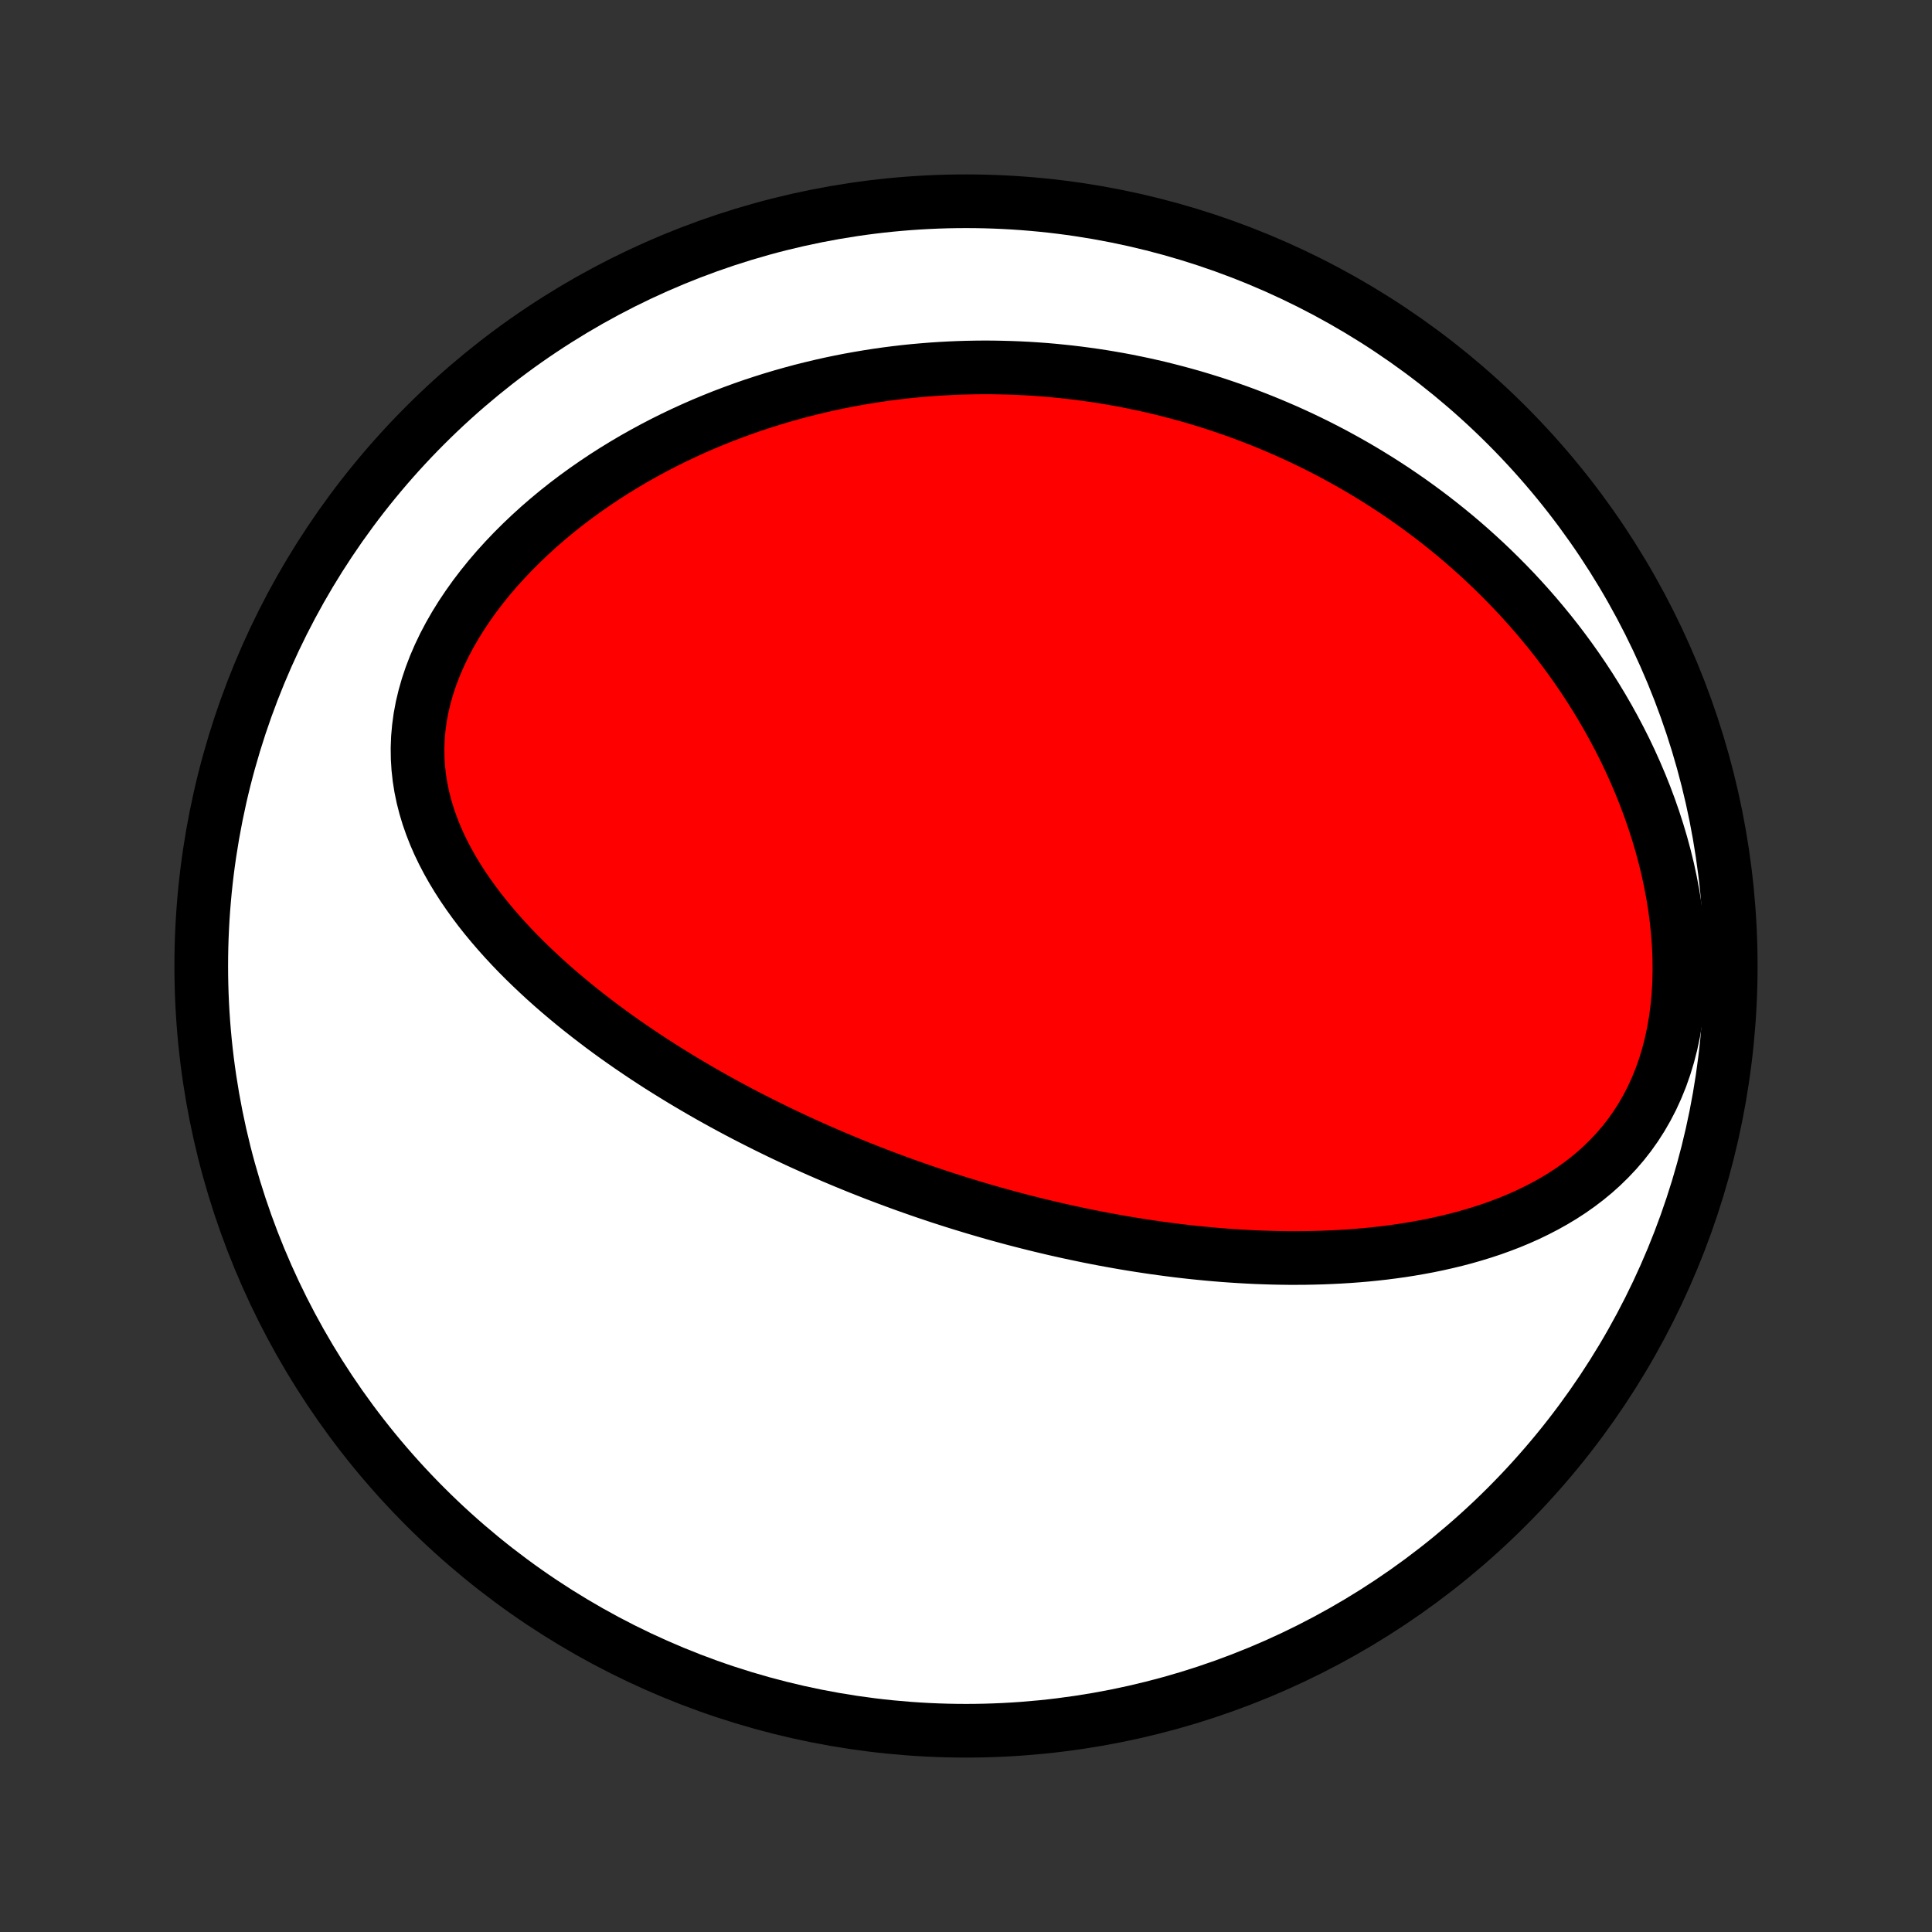 <?xml version="1.0" encoding="utf-8" standalone="no"?>
<!DOCTYPE svg PUBLIC "-//W3C//DTD SVG 1.1//EN"
  "http://www.w3.org/Graphics/SVG/1.1/DTD/svg11.dtd">
<!-- Created with matplotlib (http://matplotlib.org/) -->
<svg height="72pt" version="1.1" viewBox="0 0 72 72" width="72pt" xmlns="http://www.w3.org/2000/svg" xmlns:xlink="http://www.w3.org/1999/xlink">
 <rect x="0" y="0" width="72" height="72" fill="#333333" stroke="none"/>
 <defs>
  <style type="text/css">
*{stroke-linecap:butt;stroke-linejoin:round;}
  </style>
 </defs>
 <g id="figure_1">
  <g id="patch_1">
   <path d="
M0 72
L72 72
L72 0
L0 0
z
" style="fill:none;"/>
  </g>
  <g id="axes_1">
   <g id="PatchCollection_1">
    <defs>
     <path d="
M36 -7.5
C43.558 -7.5 50.808 -10.503 56.153 -15.848
C61.497 -21.192 64.5 -28.442 64.5 -36
C64.5 -43.558 61.497 -50.808 56.153 -56.153
C50.808 -61.497 43.558 -64.5 36 -64.5
C28.442 -64.5 21.192 -61.497 15.848 -56.153
C10.503 -50.808 7.5 -43.558 7.5 -36
C7.5 -28.442 10.503 -21.192 15.848 -15.848
C21.192 -10.503 28.442 -7.5 36 -7.5
z
" id="C0_0_a811fe30f3"/>
     <path d="
M35.759 -27.161
L35.511 -27.239
L35.262 -27.319
L35.014 -27.399
L34.767 -27.482
L34.519 -27.565
L34.272 -27.65
L34.024 -27.737
L33.777 -27.824
L33.529 -27.914
L33.282 -28.005
L33.034 -28.097
L32.786 -28.191
L32.538 -28.286
L32.29 -28.384
L32.041 -28.482
L31.792 -28.583
L31.543 -28.685
L31.294 -28.789
L31.043 -28.895
L30.793 -29.003
L30.542 -29.112
L30.29 -29.224
L30.038 -29.337
L29.785 -29.452
L29.532 -29.57
L29.278 -29.69
L29.024 -29.811
L28.768 -29.936
L28.512 -30.062
L28.256 -30.191
L27.998 -30.322
L27.74 -30.455
L27.481 -30.591
L27.221 -30.73
L26.961 -30.871
L26.7 -31.015
L26.438 -31.162
L26.175 -31.312
L25.912 -31.465
L25.648 -31.62
L25.383 -31.779
L25.118 -31.941
L24.852 -32.106
L24.585 -32.274
L24.318 -32.446
L24.051 -32.621
L23.784 -32.8
L23.516 -32.982
L23.247 -33.169
L22.979 -33.358
L22.711 -33.552
L22.443 -33.75
L22.176 -33.952
L21.909 -34.158
L21.642 -34.368
L21.376 -34.583
L21.112 -34.802
L20.848 -35.025
L20.586 -35.253
L20.325 -35.486
L20.067 -35.724
L19.811 -35.966
L19.557 -36.213
L19.306 -36.465
L19.059 -36.722
L18.815 -36.985
L18.575 -37.253
L18.34 -37.526
L18.109 -37.804
L17.884 -38.088
L17.666 -38.377
L17.454 -38.672
L17.249 -38.972
L17.052 -39.278
L16.864 -39.589
L16.685 -39.906
L16.516 -40.229
L16.358 -40.557
L16.212 -40.891
L16.079 -41.231
L15.959 -41.575
L15.853 -41.925
L15.762 -42.281
L15.687 -42.641
L15.629 -43.005
L15.588 -43.374
L15.565 -43.746
L15.56 -44.123
L15.574 -44.502
L15.608 -44.883
L15.66 -45.267
L15.732 -45.652
L15.824 -46.037
L15.934 -46.422
L16.063 -46.807
L16.21 -47.19
L16.375 -47.572
L16.556 -47.95
L16.754 -48.325
L16.967 -48.696
L17.194 -49.062
L17.436 -49.423
L17.69 -49.779
L17.956 -50.128
L18.233 -50.471
L18.521 -50.807
L18.819 -51.136
L19.125 -51.457
L19.44 -51.771
L19.762 -52.077
L20.09 -52.375
L20.425 -52.665
L20.765 -52.947
L21.11 -53.22
L21.46 -53.485
L21.814 -53.742
L22.171 -53.99
L22.53 -54.23
L22.893 -54.462
L23.257 -54.685
L23.623 -54.901
L23.991 -55.108
L24.36 -55.308
L24.729 -55.5
L25.099 -55.684
L25.469 -55.86
L25.839 -56.029
L26.209 -56.191
L26.579 -56.345
L26.948 -56.493
L27.317 -56.633
L27.684 -56.767
L28.05 -56.895
L28.416 -57.015
L28.78 -57.13
L29.143 -57.238
L29.504 -57.34
L29.864 -57.437
L30.222 -57.527
L30.578 -57.612
L30.933 -57.692
L31.287 -57.766
L31.638 -57.835
L31.988 -57.898
L32.336 -57.957
L32.682 -58.011
L33.026 -58.06
L33.368 -58.104
L33.709 -58.144
L34.048 -58.179
L34.385 -58.209
L34.72 -58.236
L35.054 -58.258
L35.386 -58.276
L35.716 -58.29
L36.044 -58.3
L36.371 -58.306
L36.696 -58.309
L37.019 -58.307
L37.341 -58.301
L37.661 -58.292
L37.98 -58.28
L38.297 -58.264
L38.613 -58.244
L38.928 -58.221
L39.241 -58.194
L39.553 -58.163
L39.863 -58.13
L40.173 -58.093
L40.481 -58.052
L40.788 -58.009
L41.094 -57.962
L41.399 -57.911
L41.703 -57.858
L42.005 -57.801
L42.307 -57.74
L42.608 -57.677
L42.908 -57.61
L43.208 -57.54
L43.506 -57.466
L43.804 -57.389
L44.101 -57.309
L44.398 -57.226
L44.693 -57.139
L44.989 -57.048
L45.283 -56.955
L45.577 -56.857
L45.871 -56.756
L46.164 -56.652
L46.457 -56.544
L46.749 -56.432
L47.041 -56.317
L47.332 -56.198
L47.623 -56.075
L47.914 -55.949
L48.205 -55.818
L48.495 -55.684
L48.785 -55.545
L49.074 -55.403
L49.363 -55.256
L49.653 -55.105
L49.941 -54.949
L50.23 -54.789
L50.518 -54.625
L50.806 -54.456
L51.093 -54.282
L51.381 -54.104
L51.667 -53.921
L51.954 -53.733
L52.24 -53.539
L52.526 -53.341
L52.811 -53.137
L53.095 -52.928
L53.379 -52.714
L53.663 -52.493
L53.945 -52.267
L54.227 -52.036
L54.508 -51.798
L54.788 -51.554
L55.066 -51.304
L55.344 -51.048
L55.62 -50.785
L55.894 -50.516
L56.167 -50.24
L56.439 -49.958
L56.708 -49.668
L56.975 -49.372
L57.24 -49.068
L57.502 -48.757
L57.762 -48.439
L58.019 -48.114
L58.272 -47.781
L58.522 -47.441
L58.768 -47.094
L59.01 -46.739
L59.248 -46.376
L59.481 -46.005
L59.709 -45.627
L59.932 -45.242
L60.149 -44.849
L60.36 -44.449
L60.565 -44.042
L60.762 -43.627
L60.952 -43.205
L61.134 -42.777
L61.308 -42.342
L61.473 -41.901
L61.629 -41.454
L61.775 -41.002
L61.911 -40.544
L62.036 -40.082
L62.15 -39.616
L62.251 -39.146
L62.341 -38.673
L62.417 -38.198
L62.48 -37.722
L62.529 -37.245
L62.563 -36.769
L62.583 -36.294
L62.587 -35.822
L62.576 -35.352
L62.549 -34.887
L62.505 -34.428
L62.445 -33.975
L62.368 -33.53
L62.275 -33.094
L62.165 -32.667
L62.039 -32.252
L61.897 -31.848
L61.738 -31.456
L61.565 -31.077
L61.376 -30.712
L61.174 -30.361
L60.958 -30.024
L60.729 -29.701
L60.488 -29.393
L60.235 -29.099
L59.972 -28.82
L59.7 -28.554
L59.419 -28.302
L59.13 -28.064
L58.833 -27.838
L58.53 -27.625
L58.221 -27.424
L57.906 -27.235
L57.587 -27.057
L57.264 -26.89
L56.938 -26.732
L56.608 -26.585
L56.277 -26.447
L55.943 -26.319
L55.607 -26.198
L55.271 -26.087
L54.933 -25.983
L54.595 -25.886
L54.257 -25.797
L53.918 -25.715
L53.58 -25.639
L53.242 -25.569
L52.905 -25.506
L52.569 -25.448
L52.234 -25.395
L51.901 -25.349
L51.568 -25.306
L51.237 -25.269
L50.908 -25.236
L50.58 -25.208
L50.254 -25.184
L49.93 -25.164
L49.608 -25.148
L49.287 -25.135
L48.969 -25.126
L48.653 -25.12
L48.338 -25.118
L48.026 -25.118
L47.716 -25.122
L47.408 -25.128
L47.102 -25.138
L46.799 -25.149
L46.497 -25.164
L46.198 -25.181
L45.9 -25.2
L45.605 -25.221
L45.311 -25.245
L45.02 -25.271
L44.73 -25.299
L44.443 -25.328
L44.157 -25.36
L43.874 -25.393
L43.592 -25.429
L43.312 -25.466
L43.033 -25.504
L42.757 -25.545
L42.482 -25.587
L42.209 -25.63
L41.937 -25.675
L41.667 -25.722
L41.398 -25.77
L41.131 -25.819
L40.865 -25.87
L40.6 -25.922
L40.337 -25.976
L40.075 -26.031
L39.814 -26.087
L39.554 -26.145
L39.295 -26.203
L39.038 -26.264
L38.781 -26.325
L38.525 -26.388
L38.27 -26.452
L38.016 -26.517
L37.763 -26.583
L37.511 -26.651
L37.259 -26.72
L37.007 -26.79
L36.757 -26.862
L36.507 -26.935
L36.257 -27.009
z
" id="C0_1_5aa8d1779e"/>
    </defs>
    <g clip-path="url(#p1bffca34e9)">
     <use style="fill:#ffffff;stroke:#000000;stroke-width:2.0;" x="0.0" xlink:href="#C0_0_a811fe30f3" y="72.0"/>
    </g>
    <g clip-path="url(#p1bffca34e9)">
     <use style="fill:#ff0000;stroke:#000000;stroke-width:2.0;" x="0.0" xlink:href="#C0_1_5aa8d1779e" y="72.0"/>
    </g>
   </g>
  </g>
 </g>
 <defs>
  <clipPath id="p1bffca34e9">
   <rect height="72.0" width="72.0" x="0.0" y="0.0"/>
  </clipPath>
 </defs>
</svg>
